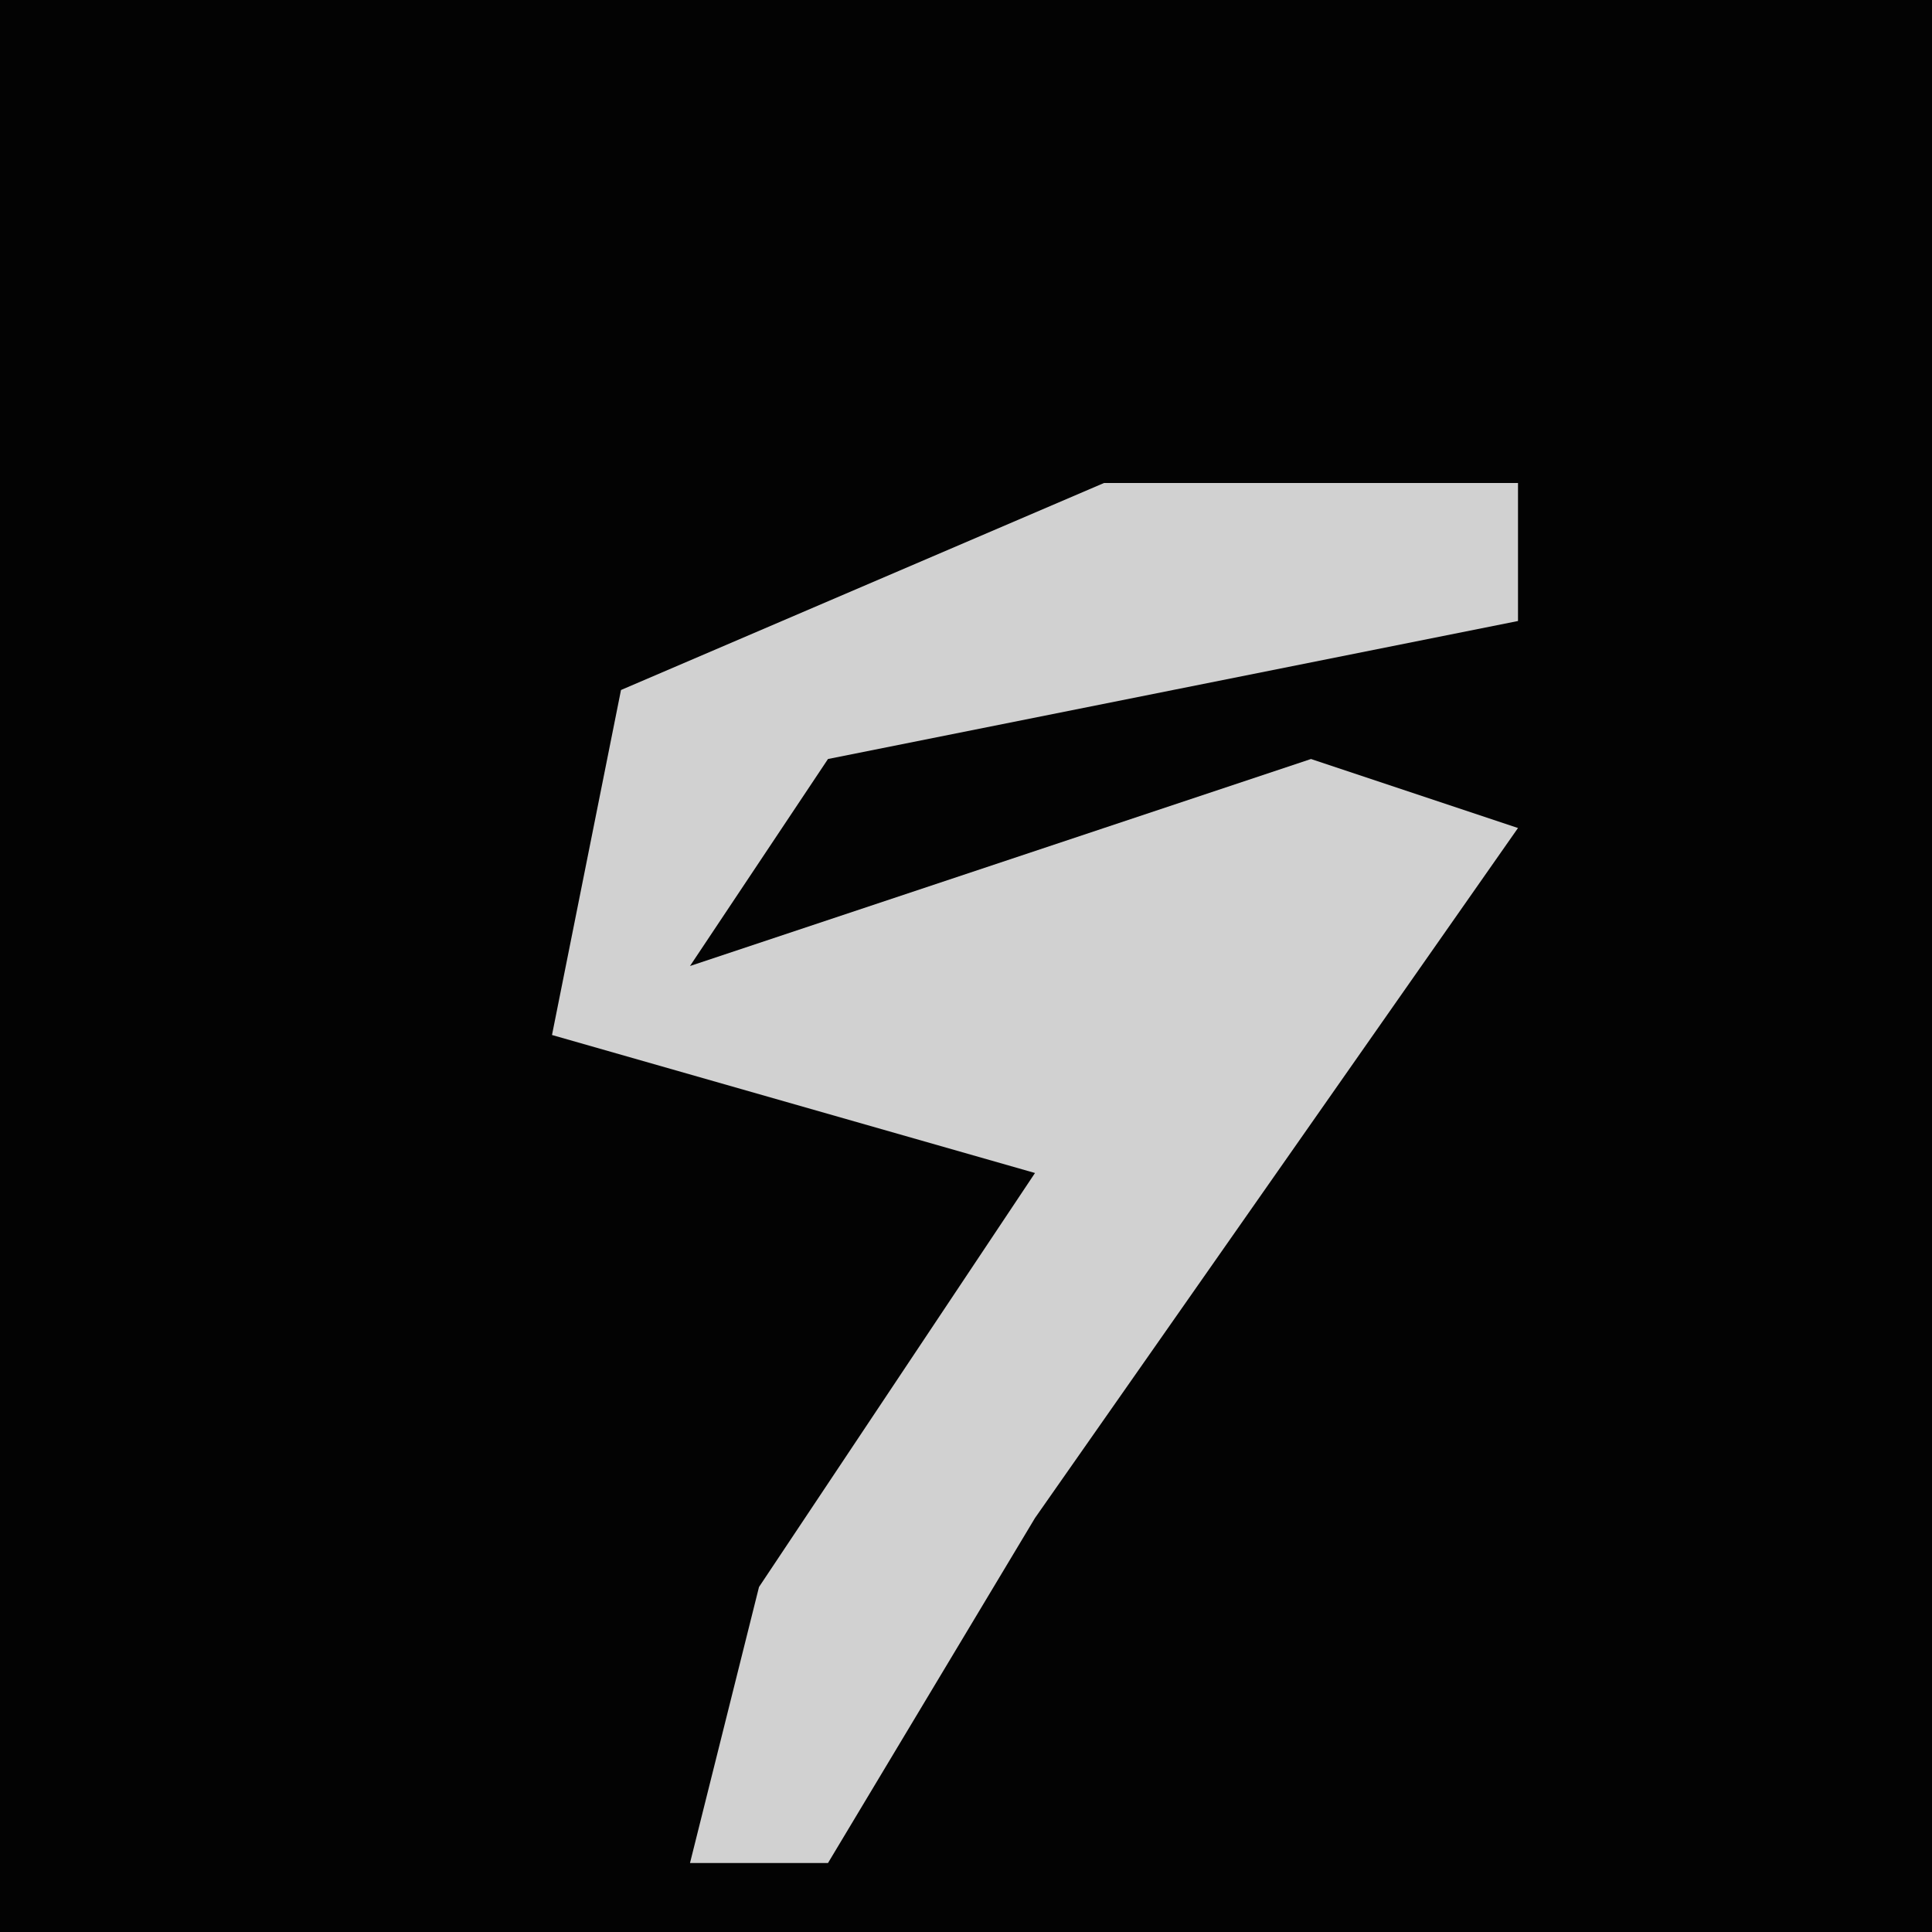 <?xml version="1.0" encoding="UTF-8"?>
<svg version="1.1" xmlns="http://www.w3.org/2000/svg" width="28" height="28">
<path d="M0,0 L28,0 L28,28 L0,28 Z " fill="#030303" transform="translate(0,0)"/>
<path d="M0,0 L6,0 L6,2 L-4,4 L-6,7 L3,4 L6,5 L-1,15 L-4,20 L-6,20 L-5,16 L-1,10 L-8,8 L-7,3 Z " fill="#D1D1D1" transform="translate(16,7)"/>
</svg>
